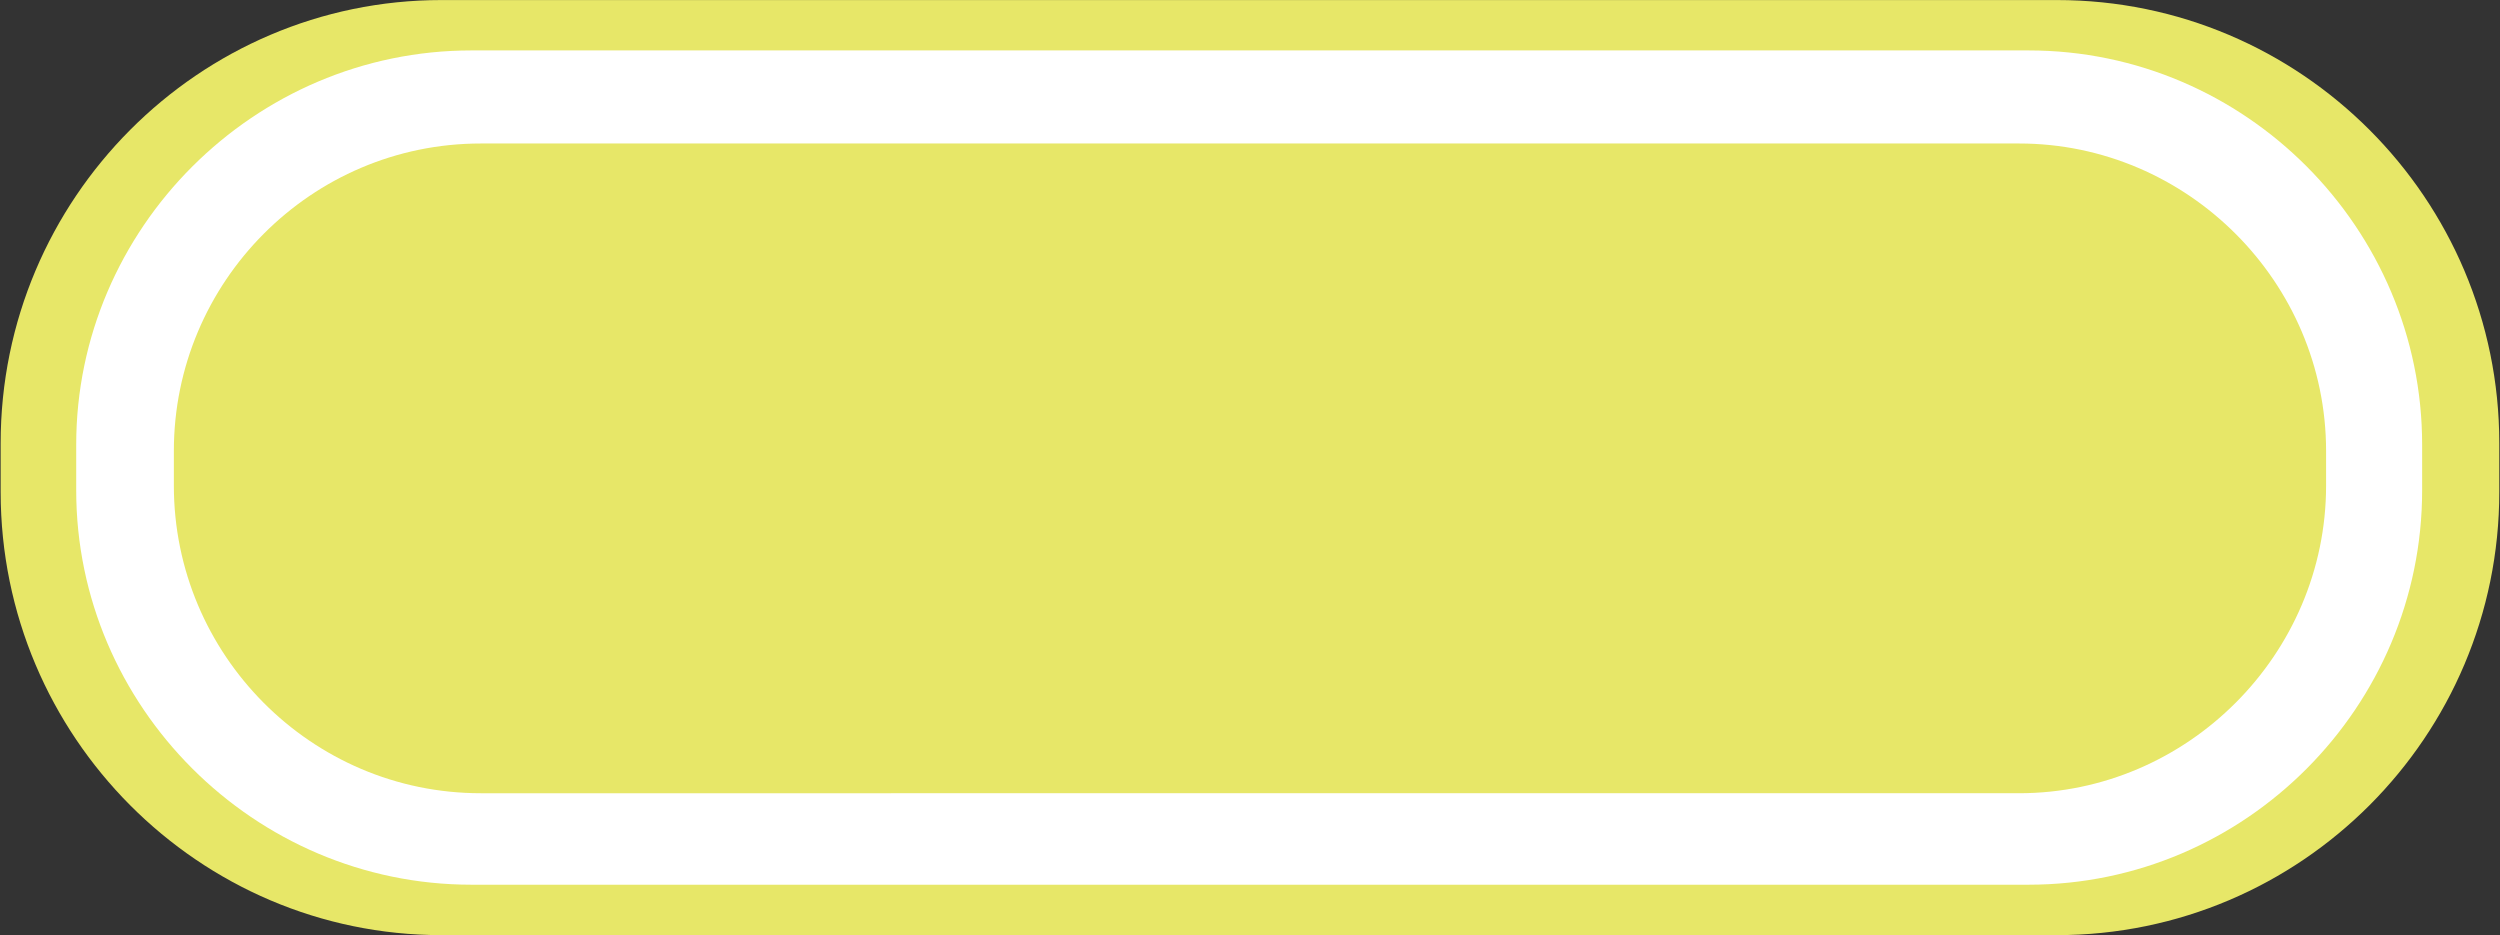 <?xml version="1.0" encoding="utf-8"?>
<!-- Generator: Adobe Illustrator 16.0.4, SVG Export Plug-In . SVG Version: 6.00 Build 0)  -->
<!DOCTYPE svg PUBLIC "-//W3C//DTD SVG 1.1//EN" "http://www.w3.org/Graphics/SVG/1.1/DTD/svg11.dtd">
<svg version="1.1" id="Слой_1" xmlns="http://www.w3.org/2000/svg" xmlns:xlink="http://www.w3.org/1999/xlink" x="0px" y="0px"
	 width="45.368px" height="16.969px" viewBox="0 0 45.368 16.969" enable-background="new 0 0 45.368 16.969" xml:space="preserve">
<rect x="0" y="0" width="45.368" height="16.969" fill="#333333" stroke="none"/>
<path fill-rule="evenodd" clip-rule="evenodd" fill="#E7E768" d="M8.012,0.001h29.314c4.428,0,8.029,3.605,8.029,8.041v0.887
	c0,4.435-3.602,8.041-8.029,8.041H8.012c-4.4,0-8-3.605-8-8.041V8.042C0.012,3.606,3.611,0.001,8.012,0.001L8.012,0.001z"/>
<path fill-rule="evenodd" clip-rule="evenodd" fill="#FFFFFF" d="M8.555,0.915h28.257c3.941,0,7.143,3.234,7.143,7.154v0.83
	c0,3.921-3.201,7.156-7.143,7.156H8.555c-3.943,0-7.172-3.234-7.172-7.156v-0.83C1.383,4.149,4.611,0.915,8.555,0.915L8.555,0.915z"
	/>
<path fill-rule="evenodd" clip-rule="evenodd" fill="#E7E768" d="M8.726,2.604H36.64c3.057,0,5.572,2.518,5.572,5.58v0.629
	c0,3.062-2.516,5.582-5.572,5.582H8.726c-3.086,0-5.571-2.52-5.571-5.582V8.185C3.154,5.122,5.64,2.604,8.726,2.604L8.726,2.604z"/>
</svg>
